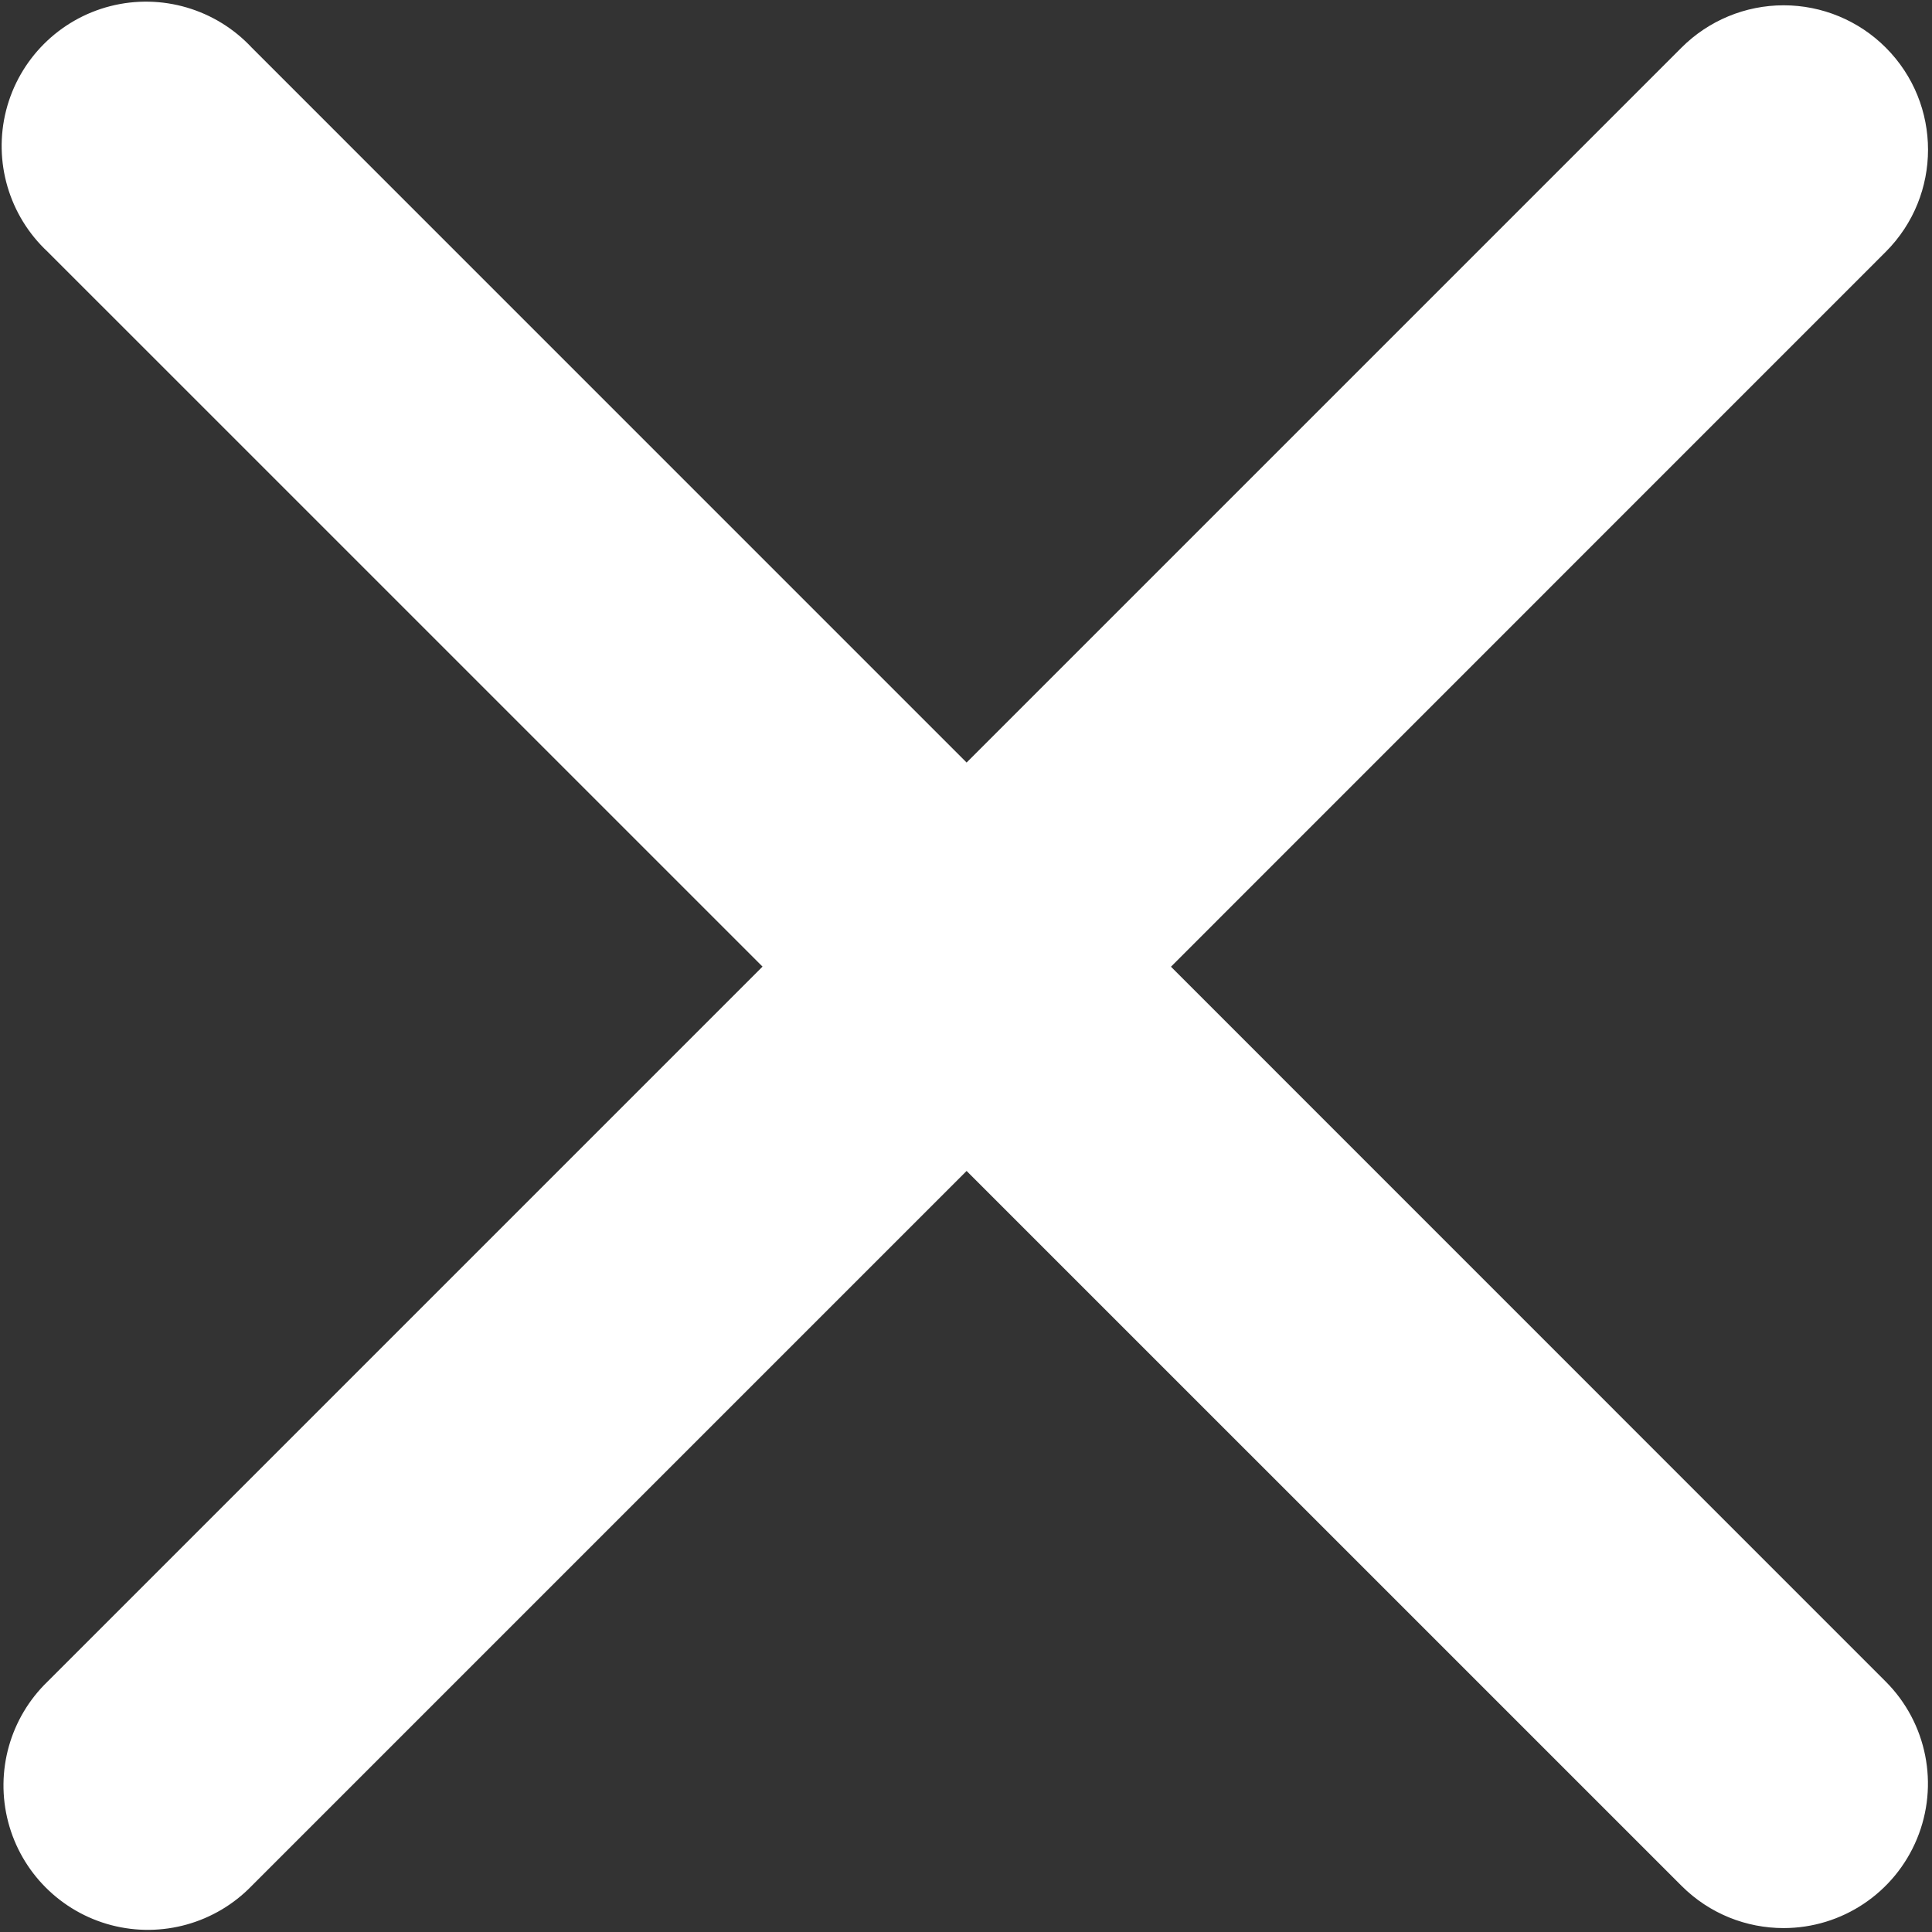 <?xml version="1.0" encoding="UTF-8"?>
<svg width="35px" height="35px" viewBox="0 0 35 35" version="1.1" xmlns="http://www.w3.org/2000/svg" xmlns:xlink="http://www.w3.org/1999/xlink">
    <rect x="0" y="0" width="35" height="35" fill="#333333" stroke="none"/>
    <g stroke="none" stroke-width="1" fill="none" fill-rule="evenodd">
        <path d="M34.163,0.863 C33.673,0.372 33.007,0.096 32.313,0.096 C31.618,0.096 30.953,0.372 30.462,0.863 L17.511,13.814 L4.561,0.863 C3.908,0.163 2.926,-0.125 1.999,0.111 C1.072,0.348 0.348,1.072 0.111,1.999 C-0.125,2.926 0.163,3.908 0.863,4.561 L13.814,17.511 L0.863,30.462 C0.182,31.119 -0.091,32.091 0.148,33.006 C0.387,33.921 1.101,34.636 2.016,34.876 C2.93,35.115 3.903,34.843 4.561,34.163 L17.511,21.213 L30.462,34.163 C30.973,34.674 31.643,34.929 32.311,34.929 C33.369,34.929 34.322,34.292 34.727,33.314 C35.132,32.337 34.909,31.212 34.162,30.464 L21.213,17.513 L34.163,4.561 C35.183,3.539 35.183,1.884 34.163,0.863" id="Path" fill="#FFFFFF" fill-rule="nonzero"></path>
    </g>
</svg>
